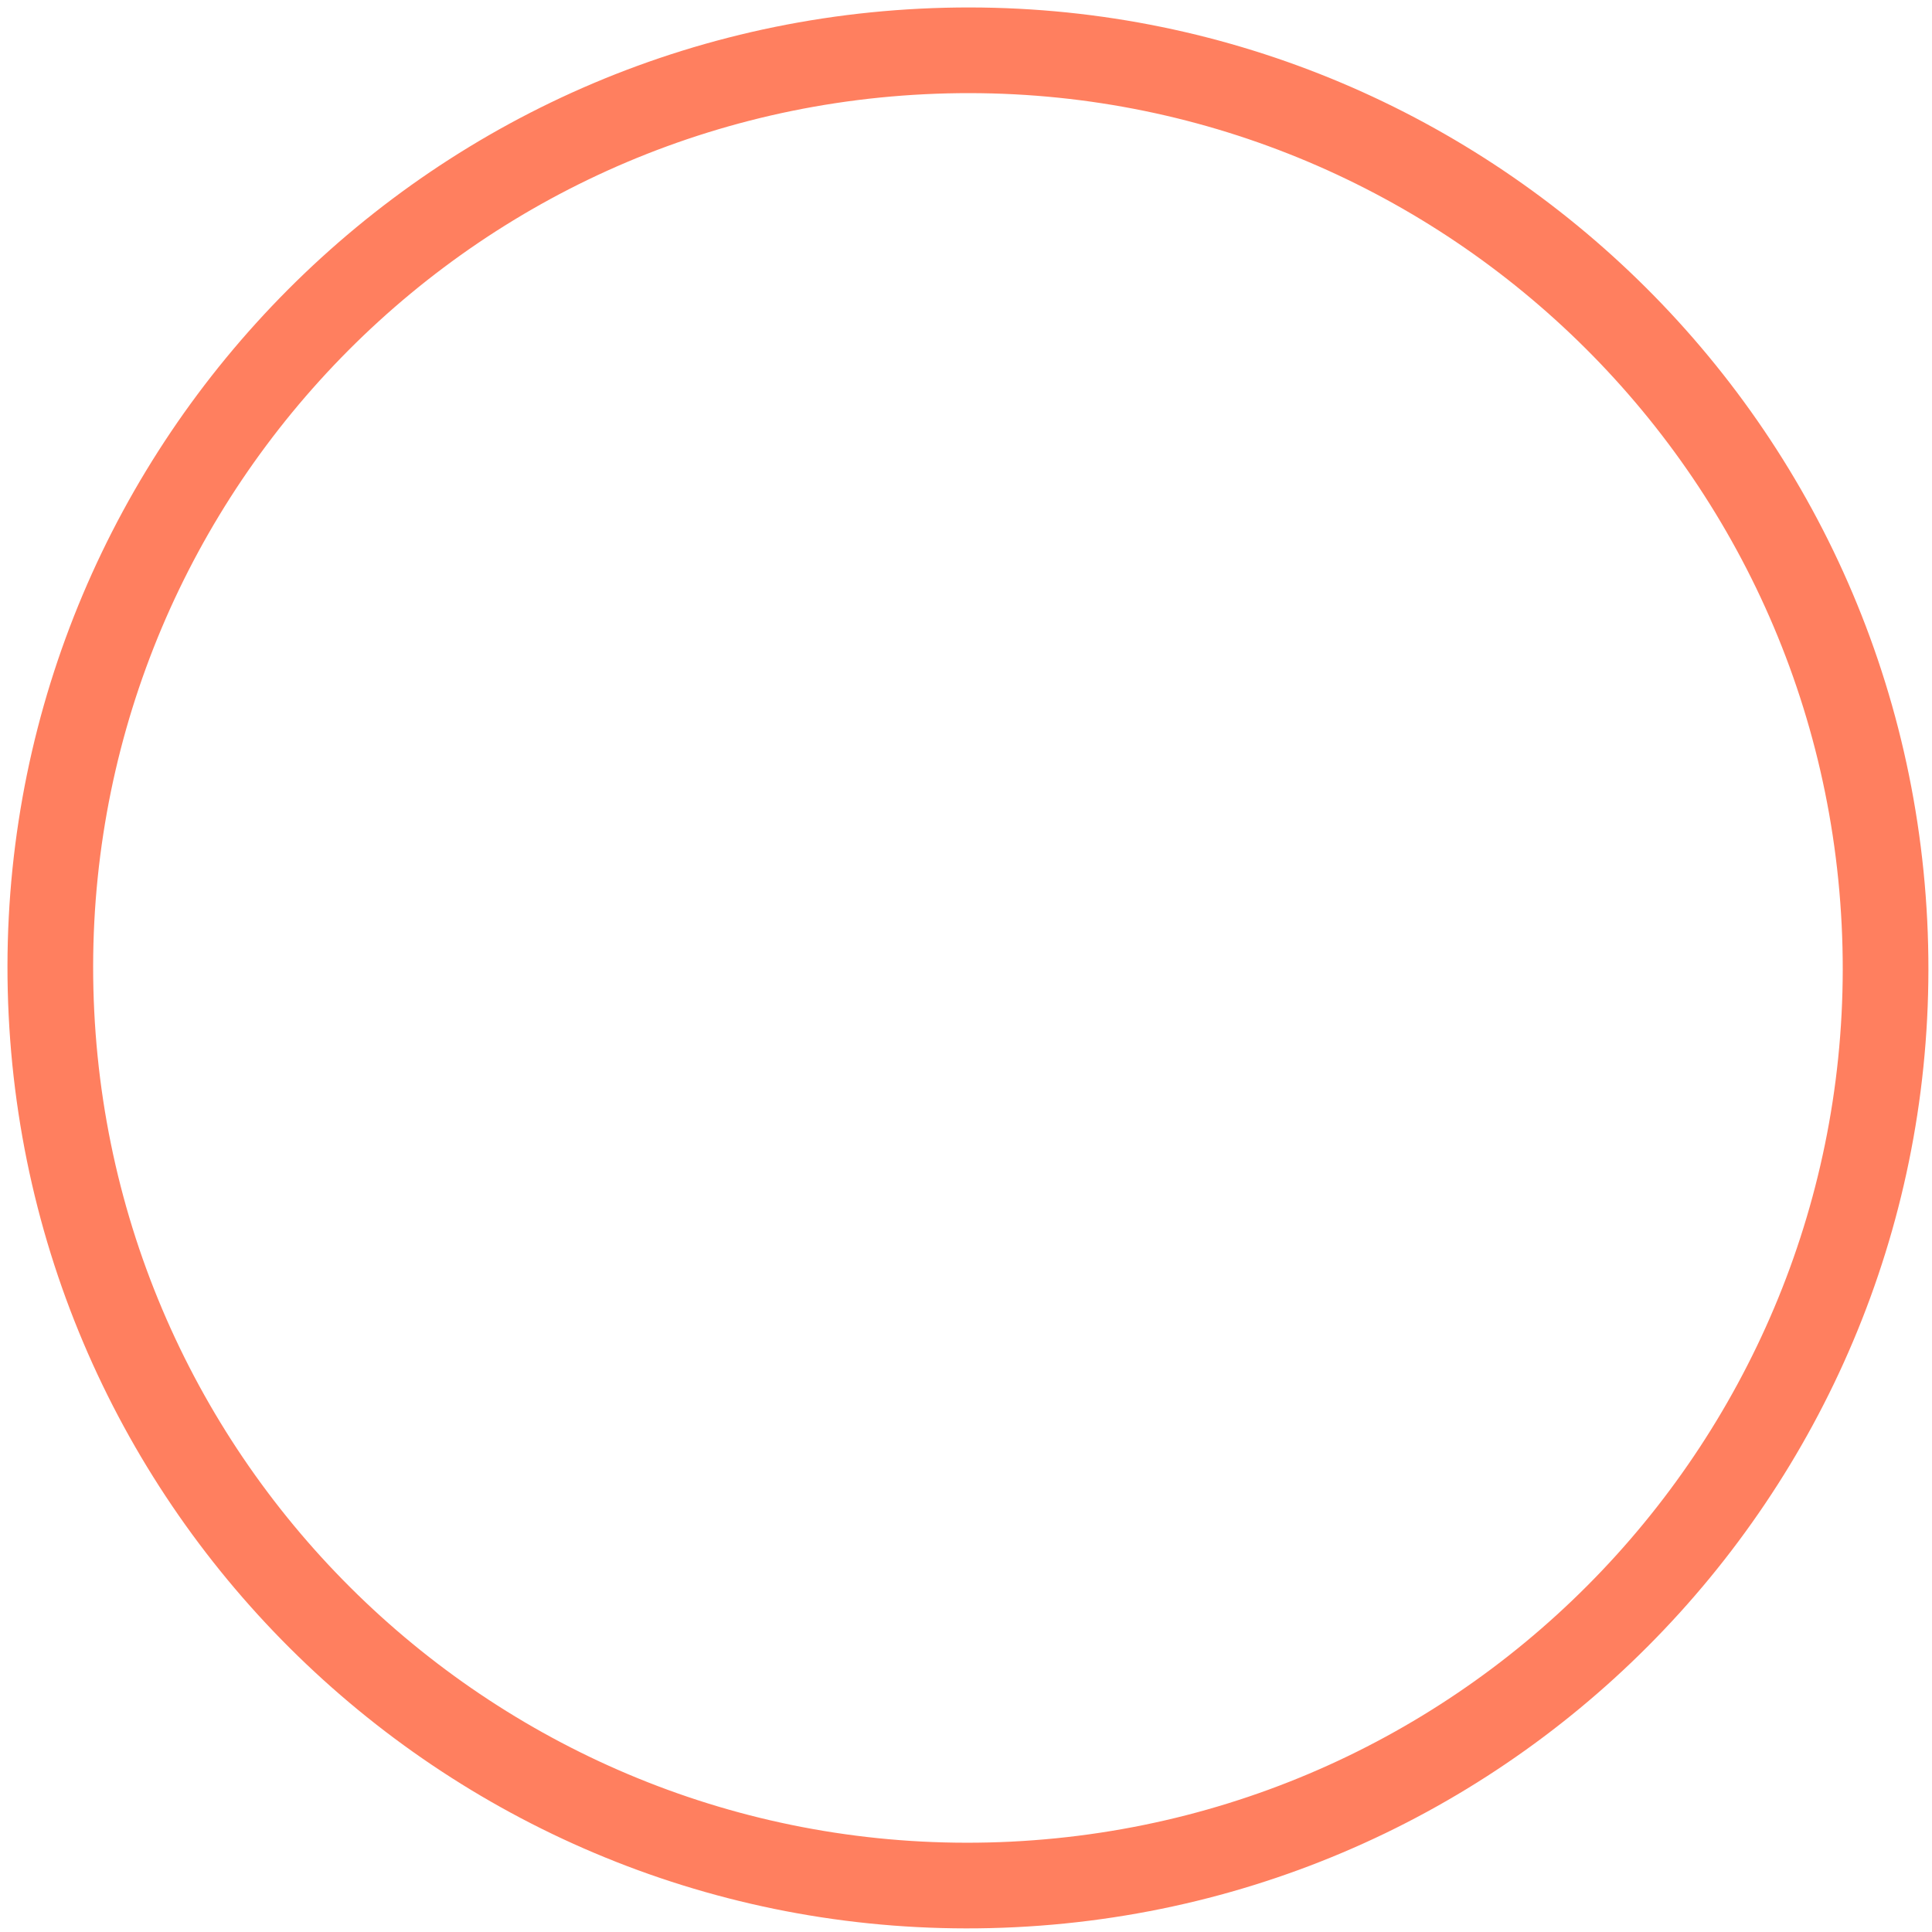 <svg width="249" height="249" viewBox="0 0 249 249" fill="none" xmlns="http://www.w3.org/2000/svg">
<path d="M1.117 130.866C-2.261 62.585 50.352 4.494 118.633 1.115C186.914 -2.263 245.005 50.35 248.384 118.631C251.762 186.912 199.149 245.003 130.868 248.381C62.587 251.76 4.496 199.146 1.117 130.866ZM237.356 119.177C234.279 56.986 181.369 9.066 119.179 12.143C56.989 15.22 9.068 68.13 12.145 130.32C15.222 192.51 68.132 240.431 130.322 237.354C192.512 234.277 240.433 181.367 237.356 119.177Z" fill="#FF7F5F"/>
</svg>
